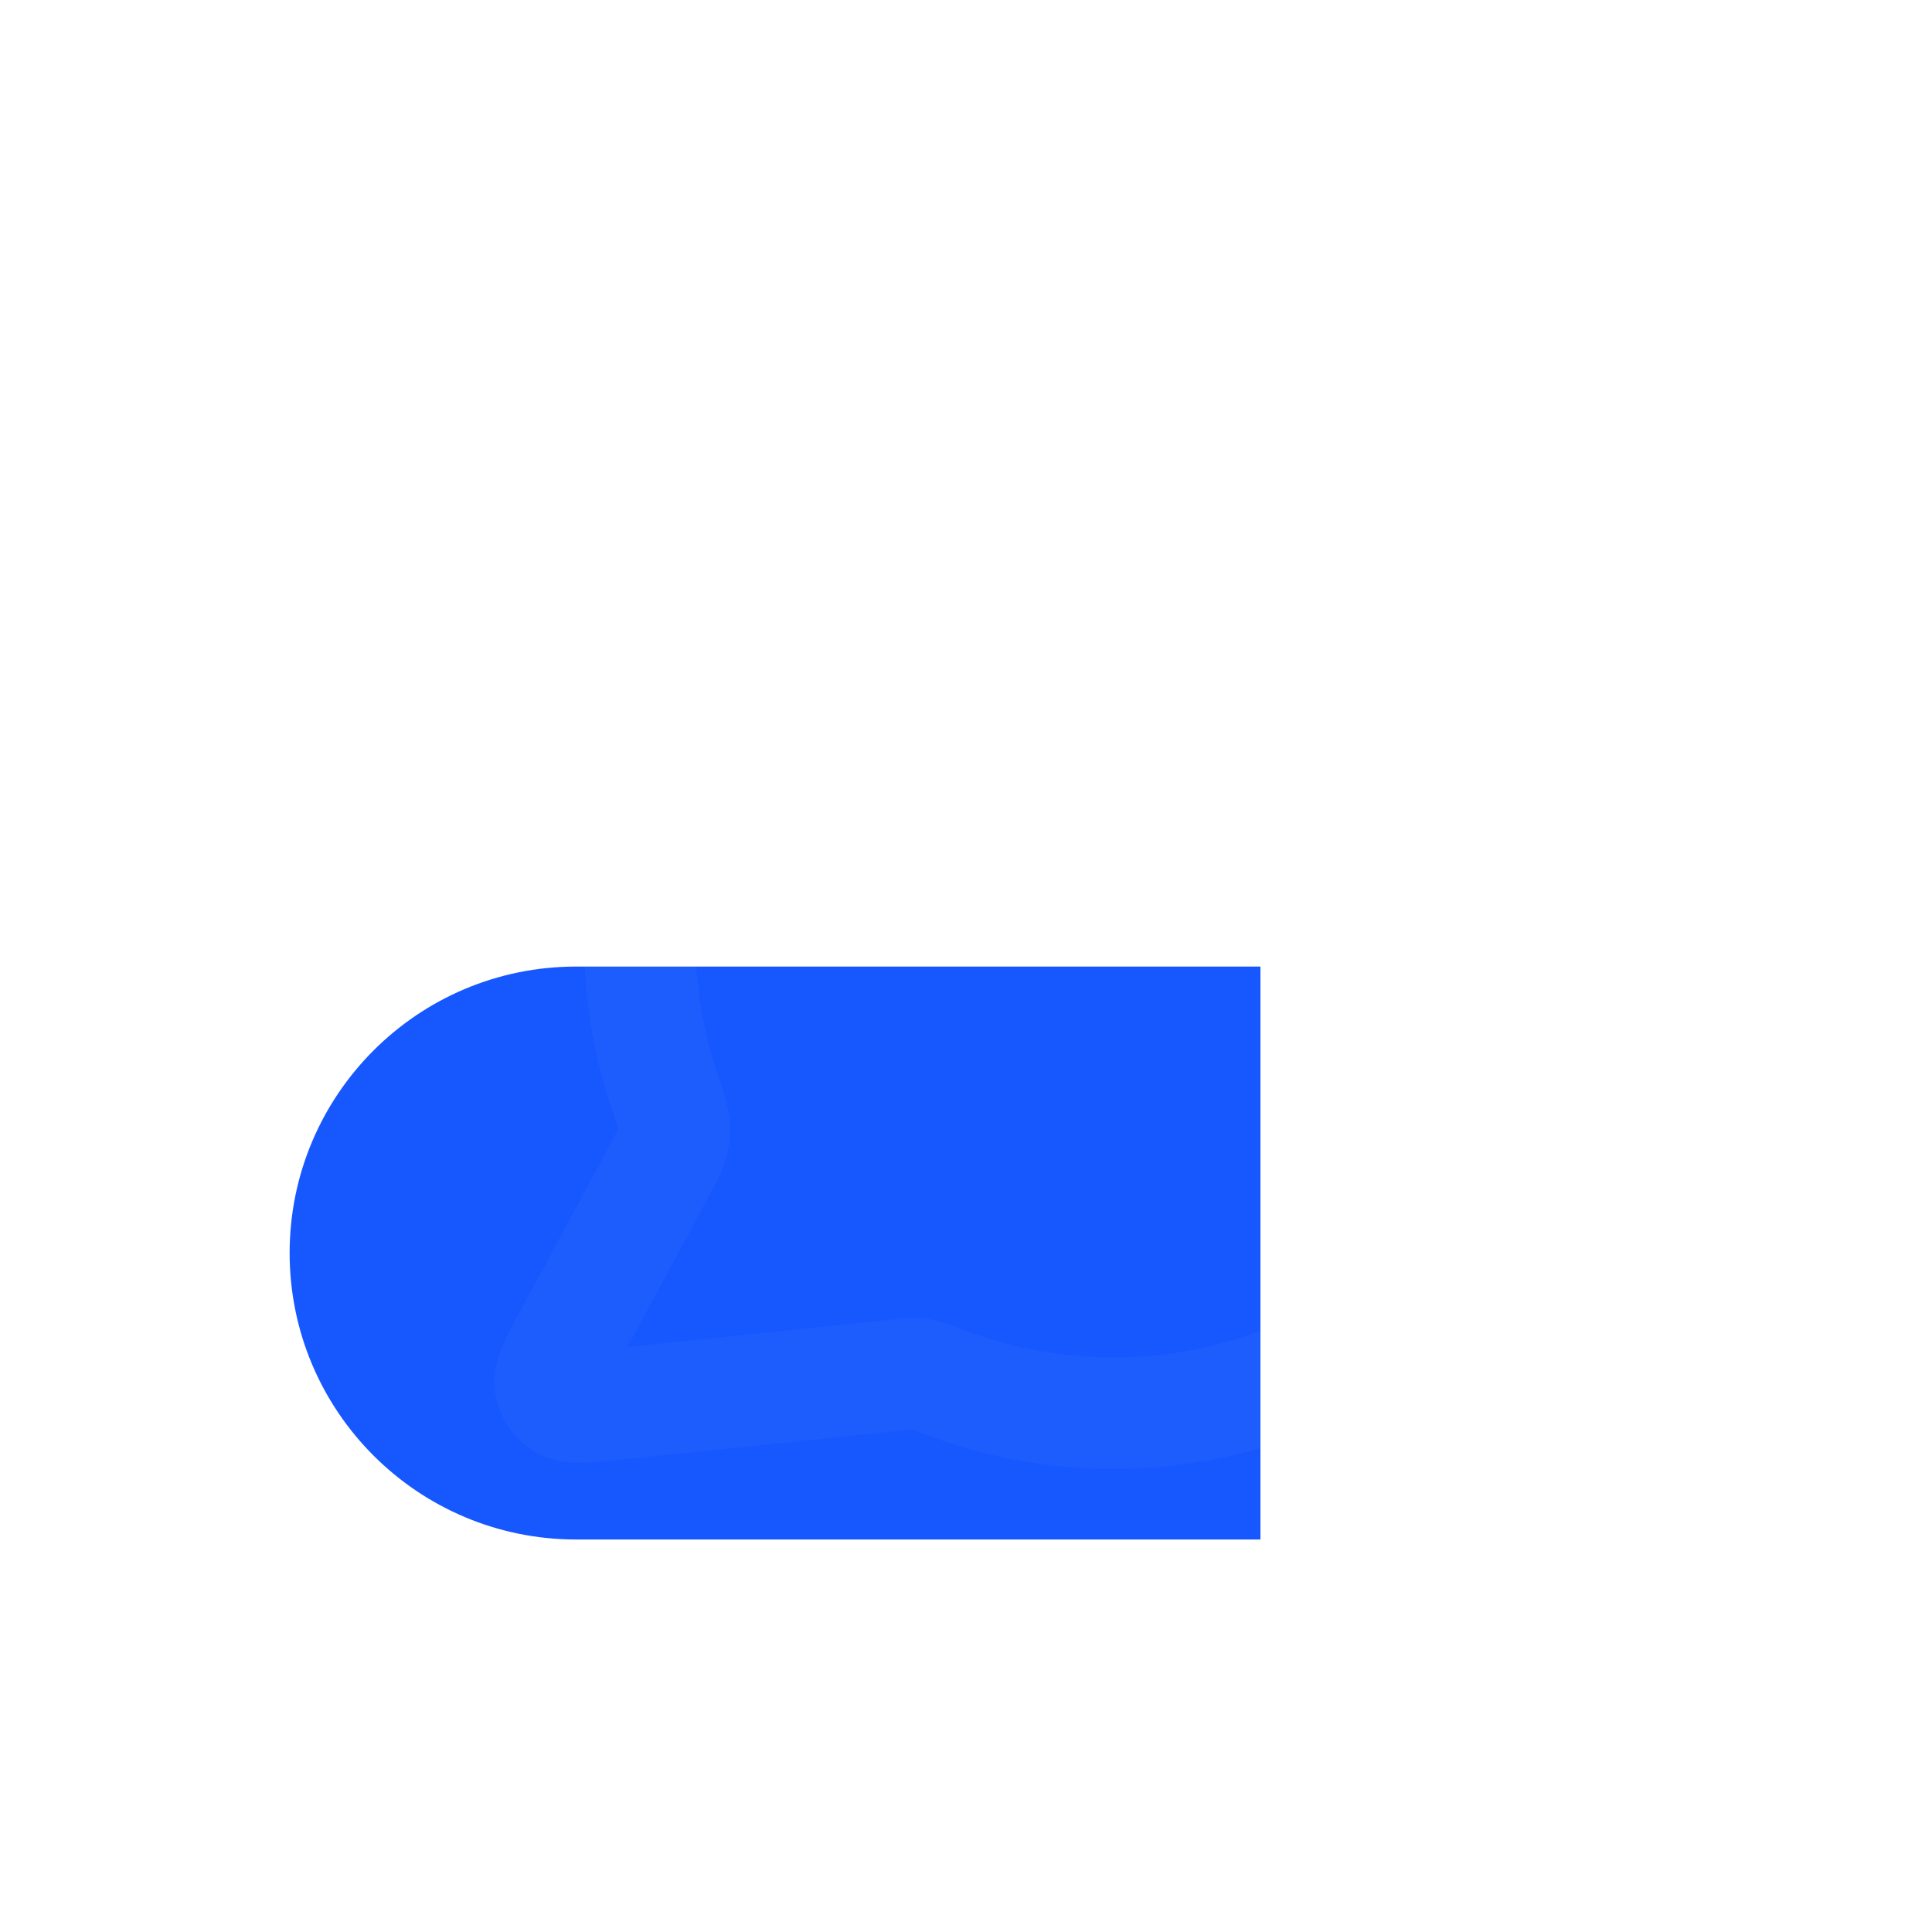 <svg width="160" height="160" viewBox="0 0 160 160" fill="none" xmlns="http://www.w3.org/2000/svg">
<path fill-rule="evenodd" clip-rule="evenodd" d="M23.986 103.771C23.986 90.668 34.608 80.047 47.71 80.047L104.384 80.047L104.384 127.495L47.71 127.495C34.608 127.495 23.986 116.873 23.986 103.771Z" fill="#1758FE"/>
<g filter="url(#filter0_bi_3614_3852)">
<path fill-rule="evenodd" clip-rule="evenodd" d="M124.085 44.436C120.482 40.833 114.641 40.833 111.038 44.436C107.435 48.039 107.435 53.88 111.038 57.483C114.641 61.086 120.482 61.086 124.085 57.483C127.688 53.88 127.688 48.039 124.085 44.436ZM104.514 37.912C111.72 30.706 123.403 30.706 130.609 37.912C137.815 45.118 137.815 56.801 130.609 64.007C123.403 71.213 111.72 71.213 104.514 64.007C97.308 56.801 97.308 45.118 104.514 37.912ZM93.127 36.864C93.362 39.401 91.495 41.648 88.958 41.882C71.368 43.509 57.593 58.314 57.593 76.331C57.593 80.206 58.228 83.923 59.396 87.389C59.433 87.499 59.472 87.612 59.511 87.727C59.885 88.827 60.325 90.119 60.417 91.289C60.502 92.355 60.425 93.256 60.161 94.292C59.873 95.425 59.286 96.503 58.811 97.377C58.765 97.462 58.72 97.544 58.676 97.625L51.961 110.055L73.848 107.793C73.897 107.788 73.948 107.782 74.001 107.777C74.549 107.719 75.23 107.648 75.897 107.673C76.507 107.697 77.022 107.765 77.617 107.902C78.27 108.053 78.978 108.327 79.576 108.559C79.638 108.582 79.698 108.606 79.756 108.628C83.609 110.113 87.799 110.928 92.19 110.928C110.222 110.928 125.036 97.13 126.643 79.519C126.874 76.982 129.118 75.113 131.656 75.344C134.193 75.576 136.062 77.82 135.83 80.357C133.795 102.675 115.036 120.154 92.19 120.154C86.647 120.154 81.334 119.123 76.44 117.237C76.02 117.076 75.777 116.982 75.598 116.918C75.576 116.91 75.557 116.903 75.541 116.898C75.535 116.898 75.529 116.899 75.522 116.899C75.376 116.91 75.177 116.931 74.796 116.97L51.017 119.428C50.029 119.53 48.998 119.637 48.136 119.647C47.279 119.657 45.735 119.609 44.254 118.706C42.518 117.647 41.336 115.878 41.021 113.869C40.753 112.156 41.298 110.71 41.635 109.922C41.974 109.13 42.467 108.218 42.939 107.344C42.964 107.298 42.989 107.252 43.014 107.206L50.559 93.24C50.889 92.63 51.065 92.301 51.184 92.057C51.19 92.044 51.196 92.032 51.201 92.021C51.192 91.989 51.181 91.951 51.168 91.907C51.068 91.569 50.915 91.111 50.654 90.336C49.169 85.933 48.367 81.221 48.367 76.331C48.367 53.504 65.817 34.757 88.109 32.696C90.646 32.461 92.892 34.327 93.127 36.864Z" fill="white" fill-opacity="0.03"/>
</g>
<defs>
<filter id="filter0_bi_3614_3852" x="-24.749" y="-33.19" width="226.46" height="219.044" filterUnits="userSpaceOnUse" color-interpolation-filters="sRGB">
<feFlood flood-opacity="0" result="BackgroundImageFix"/>
<feGaussianBlur in="BackgroundImageFix" stdDeviation="32.849"/>
<feComposite in2="SourceAlpha" operator="in" result="effect1_backgroundBlur_3614_3852"/>
<feBlend mode="normal" in="SourceGraphic" in2="effect1_backgroundBlur_3614_3852" result="shape"/>
<feColorMatrix in="SourceAlpha" type="matrix" values="0 0 0 0 0 0 0 0 0 0 0 0 0 0 0 0 0 0 127 0" result="hardAlpha"/>
<feOffset dy="1.493"/>
<feGaussianBlur stdDeviation="0.747"/>
<feComposite in2="hardAlpha" operator="arithmetic" k2="-1" k3="1"/>
<feColorMatrix type="matrix" values="0 0 0 0 1 0 0 0 0 1 0 0 0 0 1 0 0 0 0.3 0"/>
<feBlend mode="normal" in2="shape" result="effect2_innerShadow_3614_3852"/>
</filter>
</defs>
</svg>
